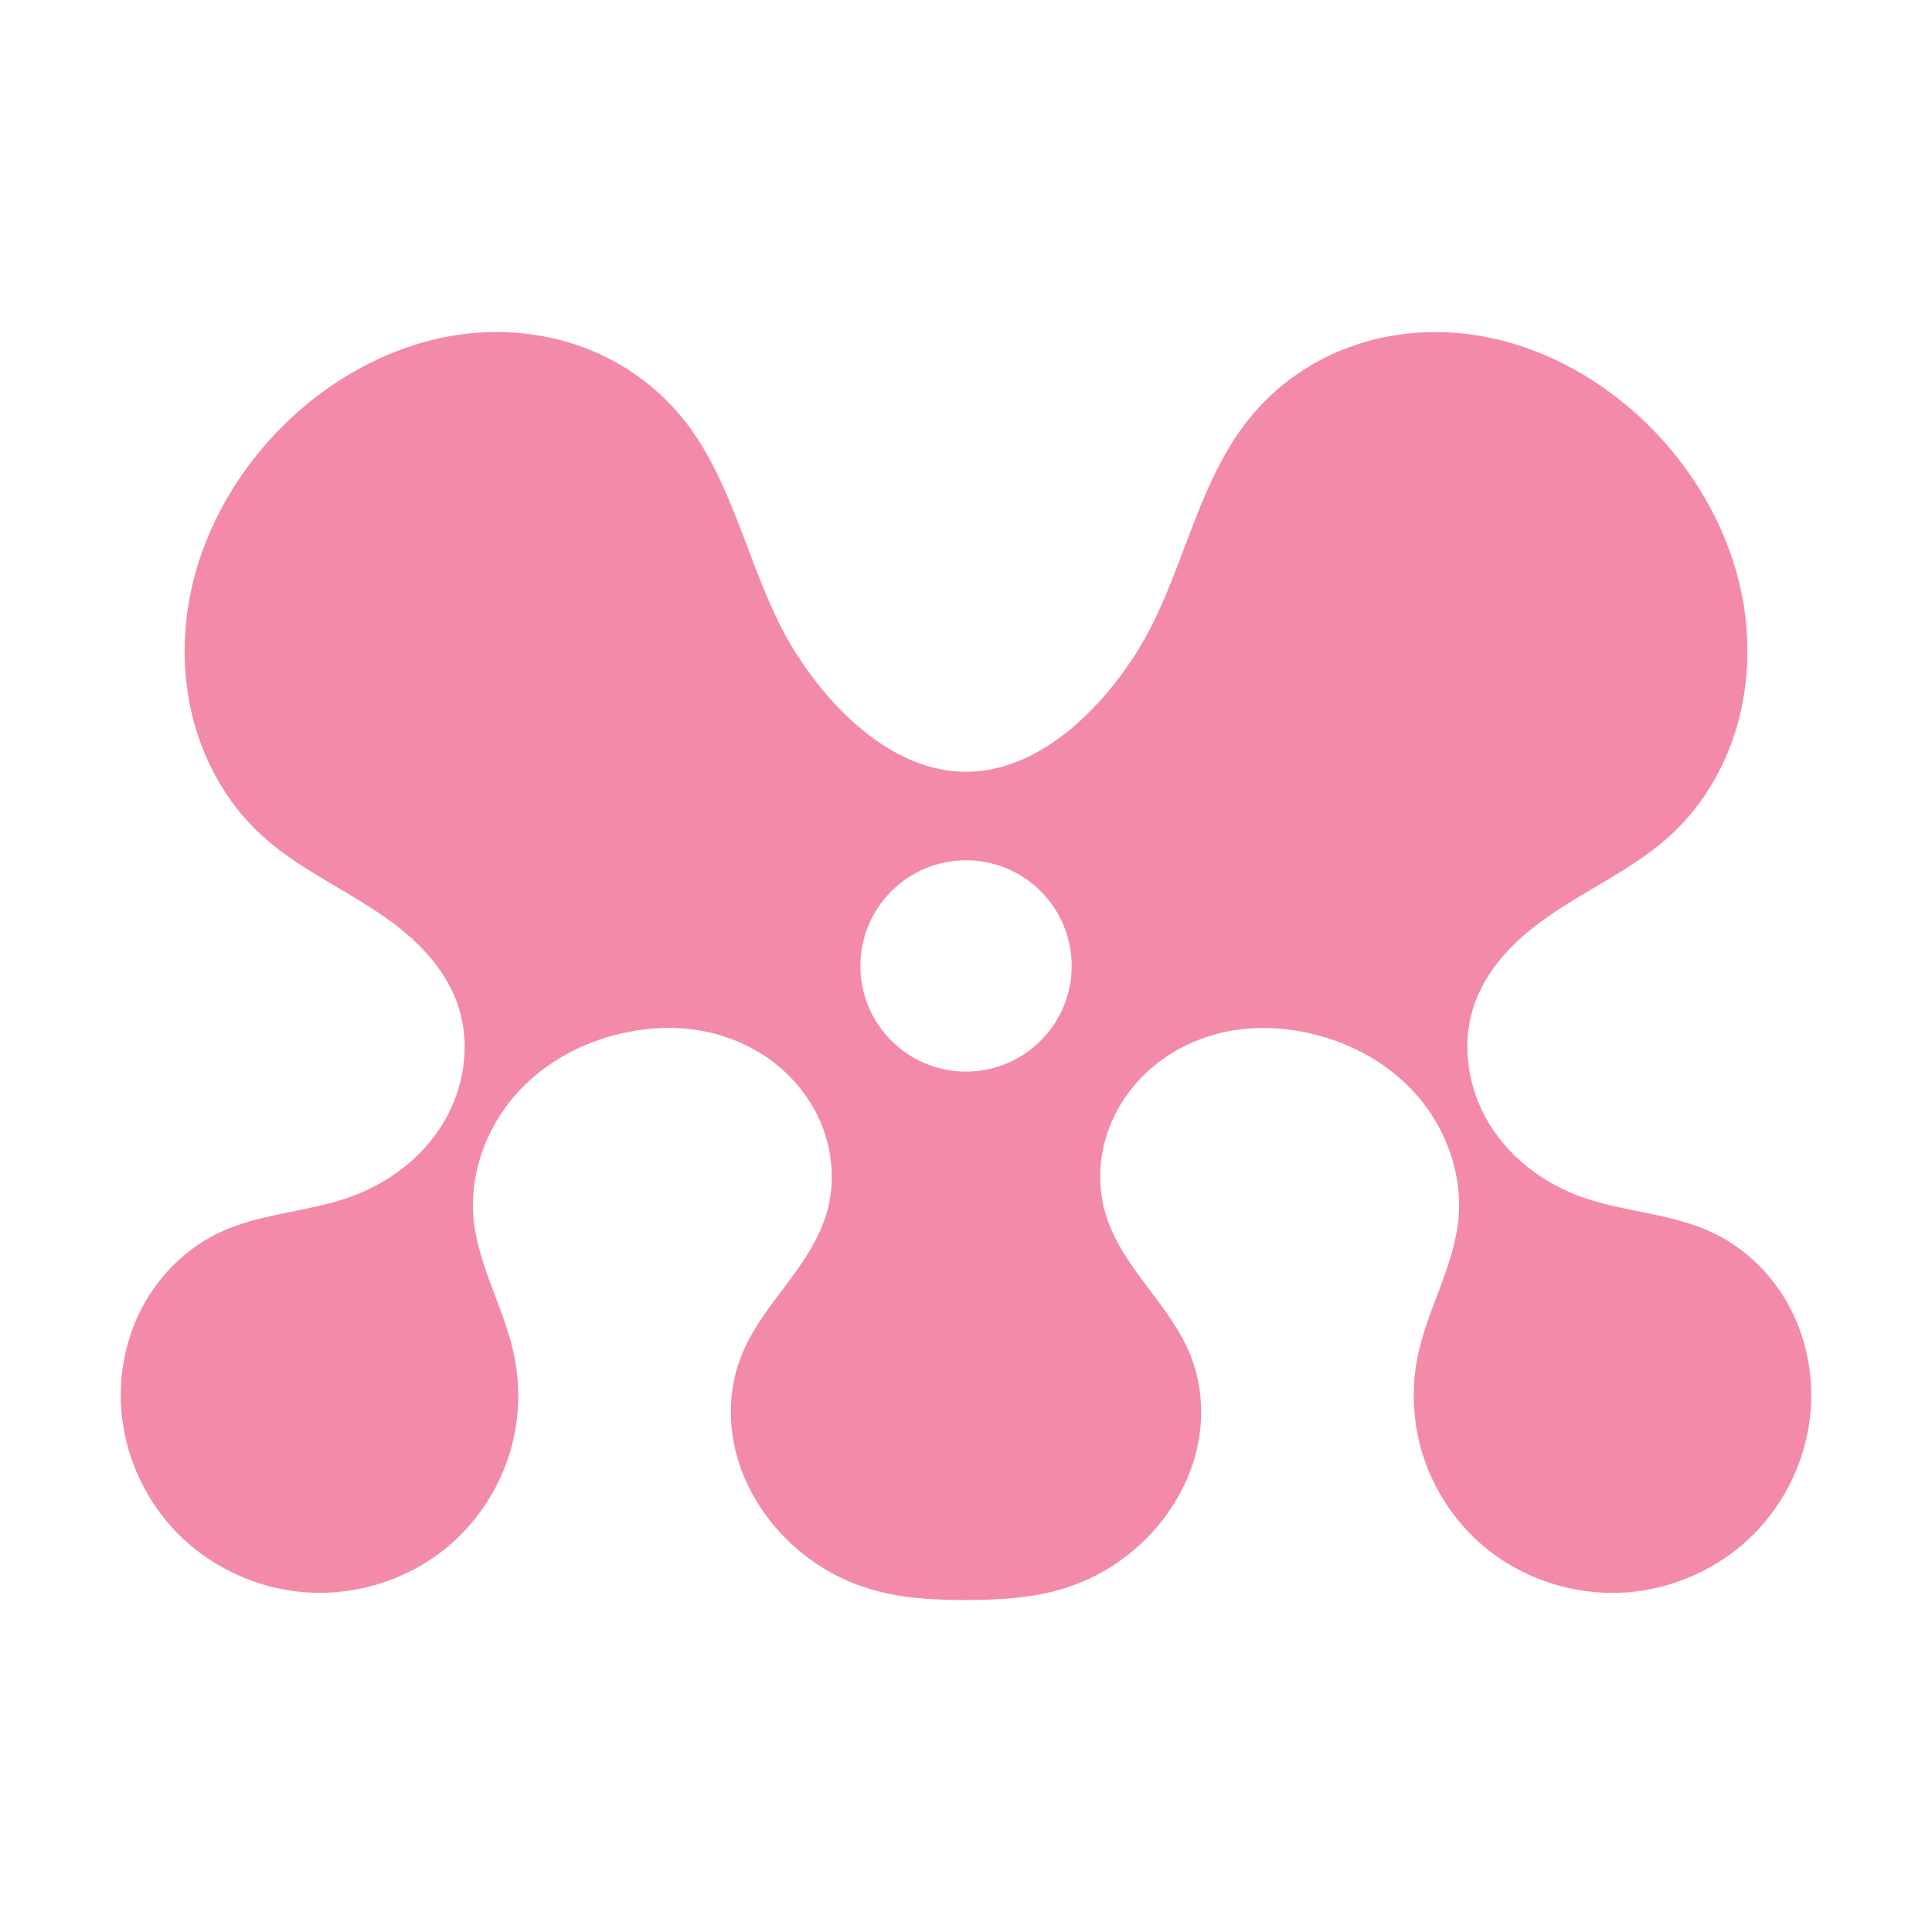 <svg width="64" height="64" viewBox="0 0 64 64" fill="none" xmlns="http://www.w3.org/2000/svg">
<path d="M16.168 11.003C13.73 11.081 11.381 12.203 9.578 13.909C7.744 15.643 6.432 18.027 6.166 20.588C6.033 21.869 6.16 23.18 6.569 24.396C6.978 25.612 7.668 26.73 8.586 27.595C9.669 28.616 11.021 29.258 12.264 30.057C12.886 30.456 13.486 30.899 14.001 31.437C14.515 31.976 14.947 32.619 15.183 33.338C15.393 33.978 15.441 34.666 15.347 35.334C15.254 36.003 15.018 36.65 14.67 37.221C13.977 38.364 12.856 39.196 11.628 39.641C10.204 40.157 8.639 40.181 7.267 40.831C6.18 41.345 5.266 42.243 4.696 43.333C4.126 44.423 3.901 45.704 4.04 46.936C4.202 48.384 4.866 49.755 5.865 50.778C6.864 51.8 8.191 52.465 9.577 52.685C11.61 53.008 13.781 52.333 15.258 50.846C15.997 50.103 16.564 49.177 16.878 48.16C17.193 47.142 17.254 46.035 17.049 44.988C16.893 44.186 16.589 43.43 16.304 42.67C16.02 41.911 15.751 41.13 15.682 40.318C15.561 38.883 16.092 37.427 17.009 36.345C17.926 35.265 19.204 34.554 20.557 34.24C21.43 34.037 22.342 33.987 23.223 34.144C24.105 34.301 24.956 34.665 25.671 35.224C26.385 35.784 26.96 36.542 27.277 37.412C27.594 38.281 27.646 39.261 27.393 40.153C27.134 41.067 26.576 41.85 26.012 42.601C25.448 43.351 24.864 44.1 24.529 44.987C24.159 45.964 24.118 47.067 24.372 48.084C24.625 49.1 25.161 50.035 25.862 50.791C26.637 51.627 27.618 52.253 28.685 52.596C29.753 52.942 30.849 53.002 31.965 53.002C33.083 53.002 34.247 52.941 35.315 52.598C36.383 52.256 37.363 51.63 38.139 50.794C38.839 50.037 39.376 49.103 39.629 48.086C39.882 47.069 39.841 45.967 39.472 44.989C39.136 44.103 38.552 43.354 37.988 42.603C37.424 41.853 36.866 41.069 36.607 40.156C36.354 39.264 36.406 38.284 36.723 37.414C37.041 36.545 37.616 35.786 38.33 35.227C39.044 34.667 39.896 34.304 40.777 34.147C41.659 33.989 42.571 34.04 43.444 34.242C44.796 34.557 46.075 35.268 46.992 36.348C47.909 37.428 48.439 38.885 48.318 40.32C48.249 41.133 47.981 41.911 47.696 42.672C47.411 43.432 47.107 44.19 46.951 44.989C46.746 46.037 46.807 47.144 47.122 48.162C47.436 49.179 48.003 50.105 48.742 50.848C50.22 52.335 52.39 53.01 54.423 52.687C55.809 52.467 57.136 51.802 58.135 50.78C59.135 49.758 59.797 48.386 59.96 46.938C60.099 45.706 59.874 44.425 59.304 43.335C58.734 42.245 57.82 41.347 56.733 40.833C55.361 40.183 53.796 40.159 52.372 39.643C51.144 39.198 50.023 38.366 49.33 37.223C48.983 36.652 48.746 36.005 48.653 35.336C48.559 34.668 48.607 33.98 48.817 33.34C49.053 32.621 49.484 31.978 50 31.439C50.514 30.901 51.114 30.458 51.736 30.058C52.98 29.26 54.331 28.618 55.414 27.597C56.335 26.732 57.024 25.613 57.434 24.397C57.84 23.182 57.969 21.87 57.836 20.589C57.57 18.028 56.258 15.644 54.423 13.91C52.621 12.204 50.272 11.083 47.833 11.005C46.614 10.966 45.38 11.182 44.257 11.675C43.133 12.168 42.122 12.934 41.345 13.911C40.454 15.03 39.895 16.394 39.383 17.746C38.87 19.098 38.382 20.475 37.605 21.684C36.328 23.676 34.308 25.566 32.001 25.566C29.694 25.566 27.675 23.676 26.395 21.683C25.619 20.475 25.13 19.097 24.618 17.745C24.105 16.394 23.547 15.03 22.656 13.91C21.879 12.934 20.867 12.167 19.743 11.675C18.62 11.182 17.386 10.965 16.168 11.003ZM32.001 28.498C32.929 28.498 33.82 28.867 34.476 29.523C35.133 30.18 35.501 31.07 35.501 31.998C35.501 32.927 35.133 33.817 34.476 34.473C33.82 35.13 32.929 35.498 32.001 35.498C31.073 35.498 30.182 35.13 29.526 34.473C28.869 33.817 28.501 32.927 28.501 31.998C28.501 31.07 28.869 30.18 29.526 29.523C30.182 28.867 31.073 28.498 32.001 28.498Z" fill="url(#paint0_linear_1005_369)"/>
<defs>
<linearGradient id="paint0_linear_1005_369" x1="58.108" y1="12.201" x2="45.038" y2="55.957" gradientUnits="userSpaceOnUse">
<stop stop-color="#f38ba8"/>
<stop offset="1" stop-color="#f38ba8"/>
</linearGradient>
</defs>
</svg>
